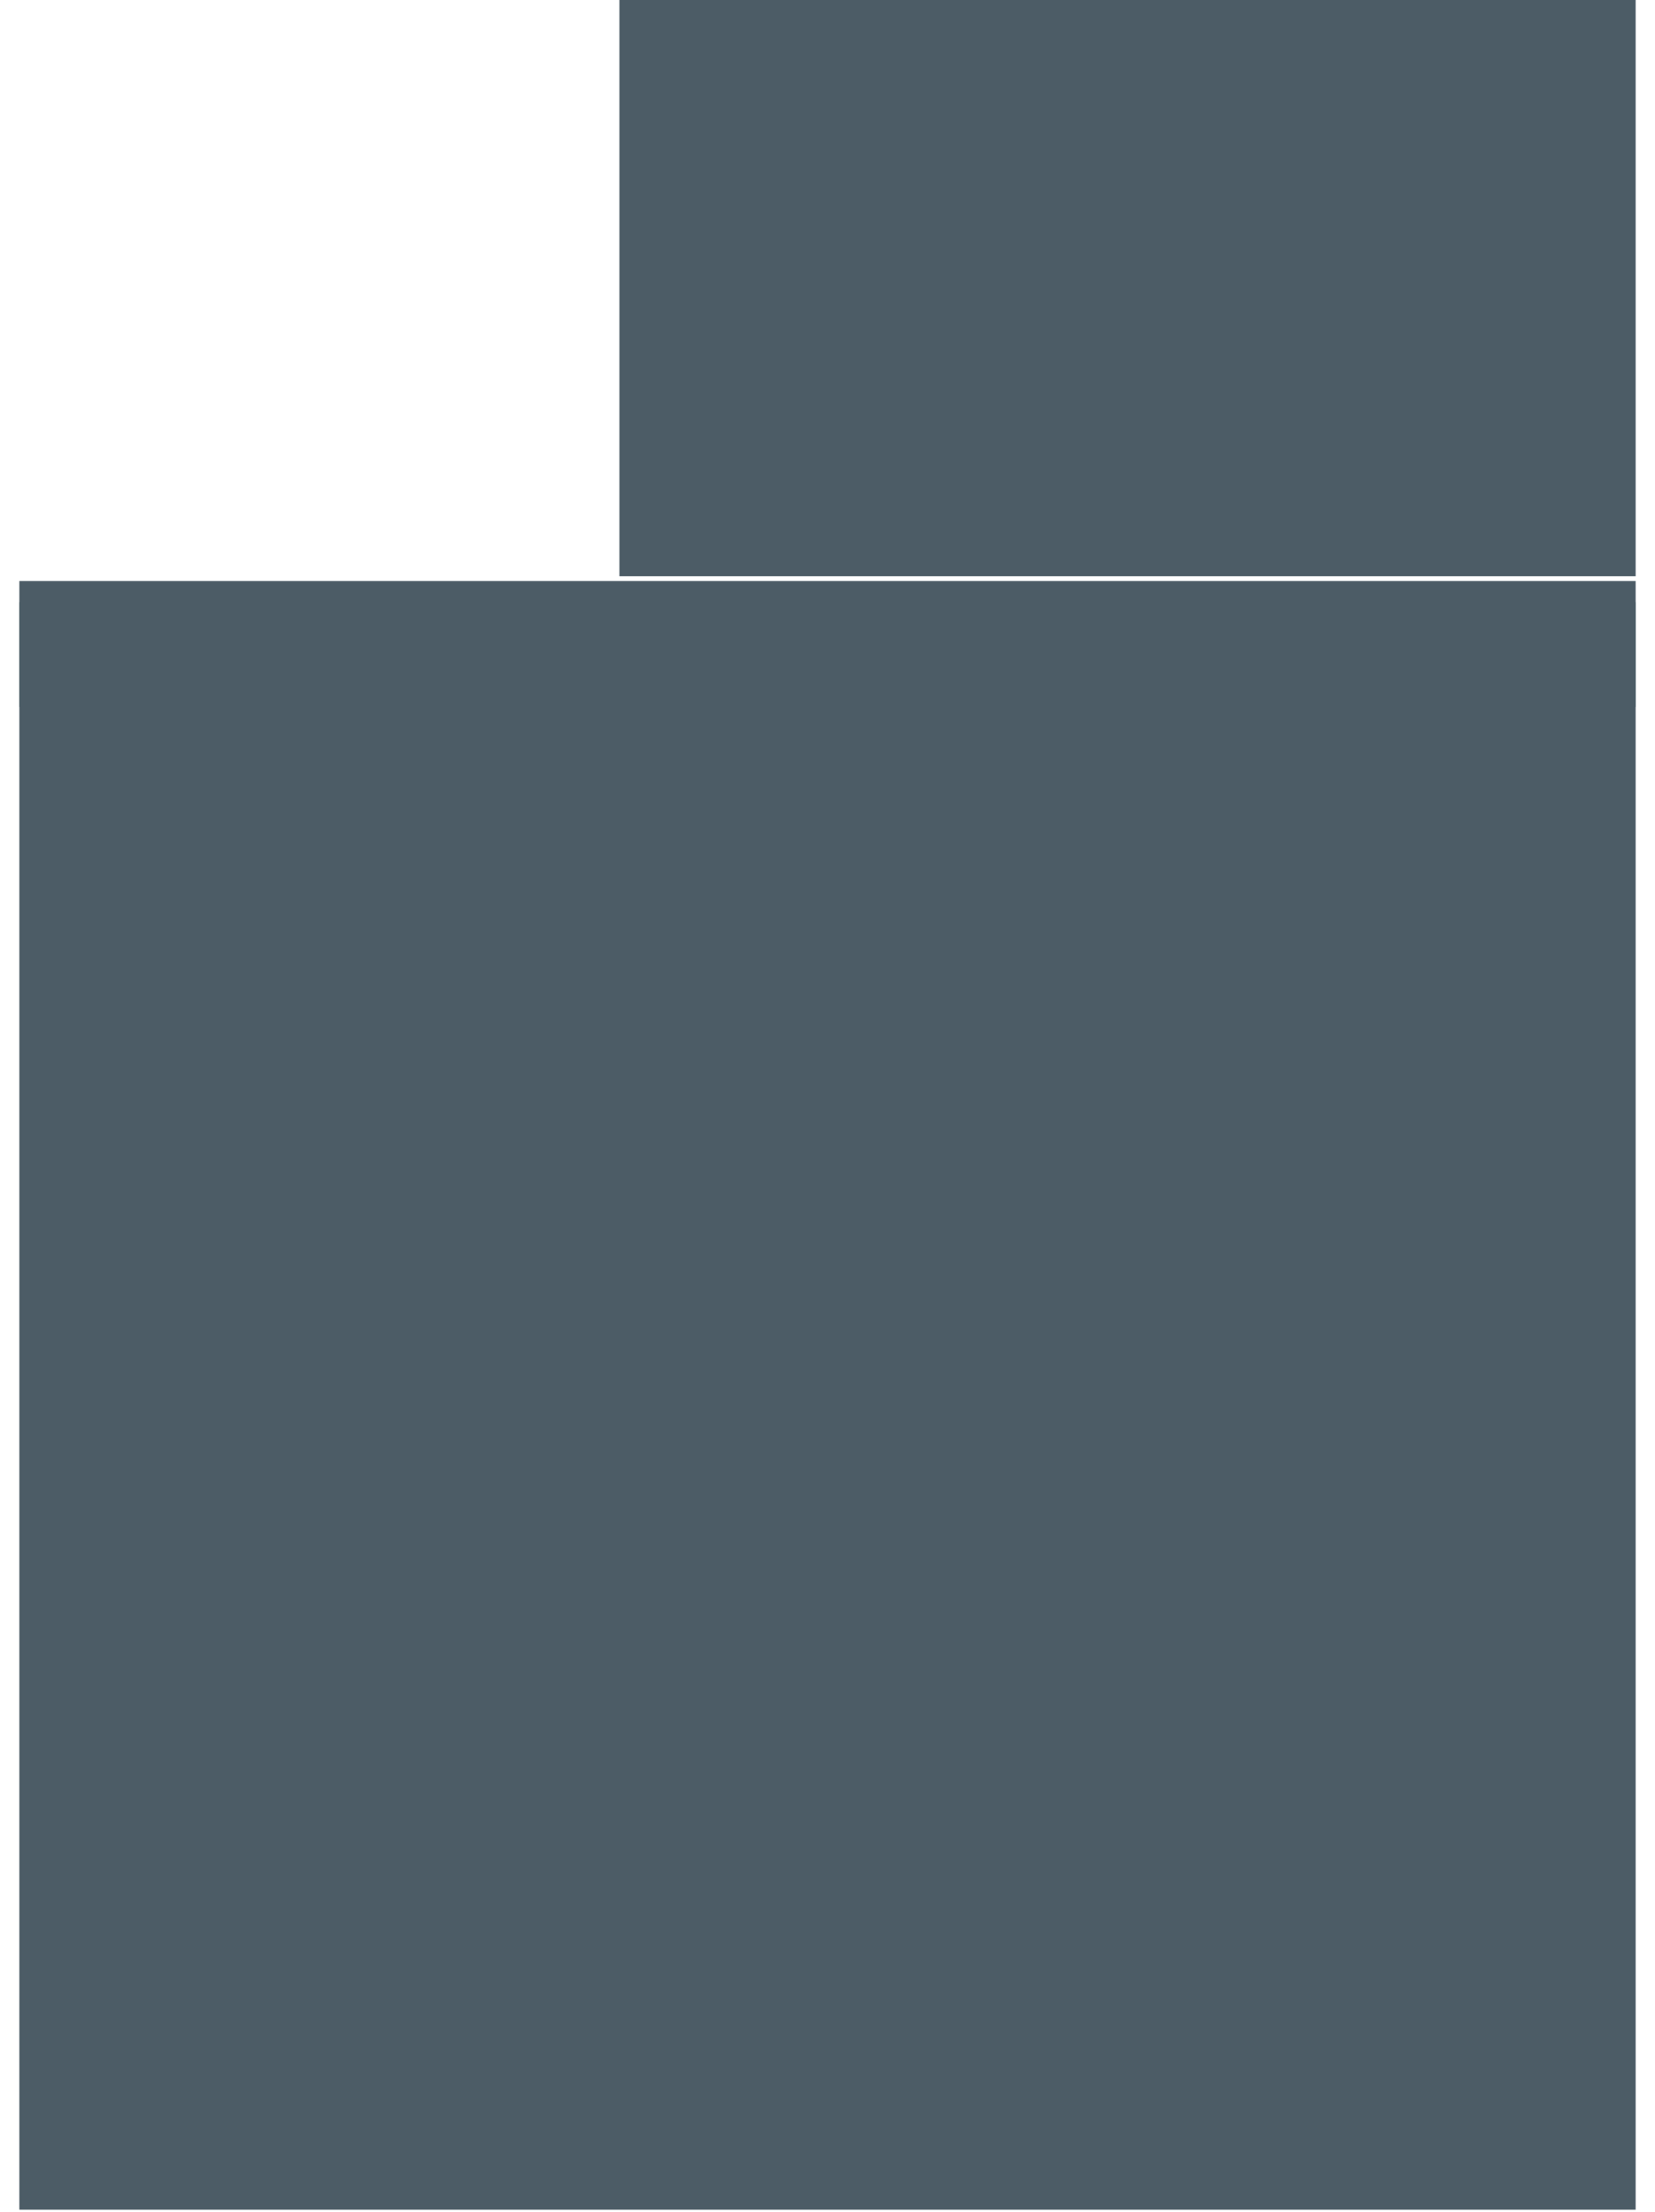 <svg width="342" height="457" viewBox="0 0 342 457" fill="none" xmlns="http://www.w3.org/2000/svg">
<rect x="4" y="124.411" width="334" height="332.164" fill="#4C5C66"/>
<g filter="url(#filter0_d_100_6)">
<rect x="4.357" y="230.85" width="333.285" height="13.5" fill="#4C5C66"/>
</g>
<g filter="url(#filter1_d_100_6)">
<rect x="4.357" y="256.5" width="333.285" height="13.5" fill="#4C5C66"/>
</g>
<g filter="url(#filter2_d_100_6)">
<rect x="4.357" y="282.15" width="333.285" height="13.5" fill="#4C5C66"/>
</g>
<g filter="url(#filter3_d_100_6)">
<rect x="4.357" y="307.8" width="333.285" height="13.5" fill="#4C5C66"/>
</g>
<g filter="url(#filter4_d_100_6)">
<rect x="4.357" y="361.8" width="333.285" height="13.5" fill="#4C5C66"/>
</g>
<g filter="url(#filter5_d_100_6)">
<rect x="4.357" y="387.45" width="333.285" height="13.5" fill="#4C5C66"/>
</g>
<g filter="url(#filter6_d_100_6)">
<rect x="4.357" y="414.45" width="333.285" height="13.5" fill="#4C5C66"/>
</g>
<g filter="url(#filter7_d_100_6)">
<rect x="4.357" y="153.9" width="333.285" height="13.5" fill="#4C5C66"/>
</g>
<g filter="url(#filter8_d_100_6)">
<rect x="4" y="116.057" width="334" height="26.013" fill="#4C5C66"/>
</g>
<g filter="url(#filter9_d_100_6)">
<rect x="4.357" y="179.55" width="333.285" height="13.5" fill="#4C5C66"/>
</g>
<g filter="url(#filter10_d_100_6)">
<rect x="4.357" y="205.2" width="333.285" height="13.5" fill="#4C5C66"/>
</g>
<rect x="128" width="210" height="119.059" fill="#4C5C66"/>
<defs>
<filter id="filter0_d_100_6" x="0.357" y="230.85" width="341.285" height="21.5" filterUnits="userSpaceOnUse" color-interpolation-filters="sRGB">
<feFlood flood-opacity="0" result="BackgroundImageFix"/>
<feColorMatrix in="SourceAlpha" type="matrix" values="0 0 0 0 0 0 0 0 0 0 0 0 0 0 0 0 0 0 127 0" result="hardAlpha"/>
<feOffset dy="4"/>
<feGaussianBlur stdDeviation="2"/>
<feComposite in2="hardAlpha" operator="out"/>
<feColorMatrix type="matrix" values="0 0 0 0 0 0 0 0 0 0 0 0 0 0 0 0 0 0 0.25 0"/>
<feBlend mode="normal" in2="BackgroundImageFix" result="effect1_dropShadow_100_6"/>
<feBlend mode="normal" in="SourceGraphic" in2="effect1_dropShadow_100_6" result="shape"/>
</filter>
<filter id="filter1_d_100_6" x="0.357" y="256.5" width="341.285" height="21.5" filterUnits="userSpaceOnUse" color-interpolation-filters="sRGB">
<feFlood flood-opacity="0" result="BackgroundImageFix"/>
<feColorMatrix in="SourceAlpha" type="matrix" values="0 0 0 0 0 0 0 0 0 0 0 0 0 0 0 0 0 0 127 0" result="hardAlpha"/>
<feOffset dy="4"/>
<feGaussianBlur stdDeviation="2"/>
<feComposite in2="hardAlpha" operator="out"/>
<feColorMatrix type="matrix" values="0 0 0 0 0 0 0 0 0 0 0 0 0 0 0 0 0 0 0.25 0"/>
<feBlend mode="normal" in2="BackgroundImageFix" result="effect1_dropShadow_100_6"/>
<feBlend mode="normal" in="SourceGraphic" in2="effect1_dropShadow_100_6" result="shape"/>
</filter>
<filter id="filter2_d_100_6" x="0.357" y="282.15" width="341.285" height="21.5" filterUnits="userSpaceOnUse" color-interpolation-filters="sRGB">
<feFlood flood-opacity="0" result="BackgroundImageFix"/>
<feColorMatrix in="SourceAlpha" type="matrix" values="0 0 0 0 0 0 0 0 0 0 0 0 0 0 0 0 0 0 127 0" result="hardAlpha"/>
<feOffset dy="4"/>
<feGaussianBlur stdDeviation="2"/>
<feComposite in2="hardAlpha" operator="out"/>
<feColorMatrix type="matrix" values="0 0 0 0 0 0 0 0 0 0 0 0 0 0 0 0 0 0 0.25 0"/>
<feBlend mode="normal" in2="BackgroundImageFix" result="effect1_dropShadow_100_6"/>
<feBlend mode="normal" in="SourceGraphic" in2="effect1_dropShadow_100_6" result="shape"/>
</filter>
<filter id="filter3_d_100_6" x="0.357" y="307.8" width="341.285" height="21.5" filterUnits="userSpaceOnUse" color-interpolation-filters="sRGB">
<feFlood flood-opacity="0" result="BackgroundImageFix"/>
<feColorMatrix in="SourceAlpha" type="matrix" values="0 0 0 0 0 0 0 0 0 0 0 0 0 0 0 0 0 0 127 0" result="hardAlpha"/>
<feOffset dy="4"/>
<feGaussianBlur stdDeviation="2"/>
<feComposite in2="hardAlpha" operator="out"/>
<feColorMatrix type="matrix" values="0 0 0 0 0 0 0 0 0 0 0 0 0 0 0 0 0 0 0.25 0"/>
<feBlend mode="normal" in2="BackgroundImageFix" result="effect1_dropShadow_100_6"/>
<feBlend mode="normal" in="SourceGraphic" in2="effect1_dropShadow_100_6" result="shape"/>
</filter>
<filter id="filter4_d_100_6" x="0.357" y="361.8" width="341.285" height="21.5" filterUnits="userSpaceOnUse" color-interpolation-filters="sRGB">
<feFlood flood-opacity="0" result="BackgroundImageFix"/>
<feColorMatrix in="SourceAlpha" type="matrix" values="0 0 0 0 0 0 0 0 0 0 0 0 0 0 0 0 0 0 127 0" result="hardAlpha"/>
<feOffset dy="4"/>
<feGaussianBlur stdDeviation="2"/>
<feComposite in2="hardAlpha" operator="out"/>
<feColorMatrix type="matrix" values="0 0 0 0 0 0 0 0 0 0 0 0 0 0 0 0 0 0 0.25 0"/>
<feBlend mode="normal" in2="BackgroundImageFix" result="effect1_dropShadow_100_6"/>
<feBlend mode="normal" in="SourceGraphic" in2="effect1_dropShadow_100_6" result="shape"/>
</filter>
<filter id="filter5_d_100_6" x="0.357" y="387.45" width="341.285" height="21.5" filterUnits="userSpaceOnUse" color-interpolation-filters="sRGB">
<feFlood flood-opacity="0" result="BackgroundImageFix"/>
<feColorMatrix in="SourceAlpha" type="matrix" values="0 0 0 0 0 0 0 0 0 0 0 0 0 0 0 0 0 0 127 0" result="hardAlpha"/>
<feOffset dy="4"/>
<feGaussianBlur stdDeviation="2"/>
<feComposite in2="hardAlpha" operator="out"/>
<feColorMatrix type="matrix" values="0 0 0 0 0 0 0 0 0 0 0 0 0 0 0 0 0 0 0.25 0"/>
<feBlend mode="normal" in2="BackgroundImageFix" result="effect1_dropShadow_100_6"/>
<feBlend mode="normal" in="SourceGraphic" in2="effect1_dropShadow_100_6" result="shape"/>
</filter>
<filter id="filter6_d_100_6" x="0.357" y="414.45" width="341.285" height="21.5" filterUnits="userSpaceOnUse" color-interpolation-filters="sRGB">
<feFlood flood-opacity="0" result="BackgroundImageFix"/>
<feColorMatrix in="SourceAlpha" type="matrix" values="0 0 0 0 0 0 0 0 0 0 0 0 0 0 0 0 0 0 127 0" result="hardAlpha"/>
<feOffset dy="4"/>
<feGaussianBlur stdDeviation="2"/>
<feComposite in2="hardAlpha" operator="out"/>
<feColorMatrix type="matrix" values="0 0 0 0 0 0 0 0 0 0 0 0 0 0 0 0 0 0 0.25 0"/>
<feBlend mode="normal" in2="BackgroundImageFix" result="effect1_dropShadow_100_6"/>
<feBlend mode="normal" in="SourceGraphic" in2="effect1_dropShadow_100_6" result="shape"/>
</filter>
<filter id="filter7_d_100_6" x="0.357" y="153.9" width="341.285" height="21.5" filterUnits="userSpaceOnUse" color-interpolation-filters="sRGB">
<feFlood flood-opacity="0" result="BackgroundImageFix"/>
<feColorMatrix in="SourceAlpha" type="matrix" values="0 0 0 0 0 0 0 0 0 0 0 0 0 0 0 0 0 0 127 0" result="hardAlpha"/>
<feOffset dy="4"/>
<feGaussianBlur stdDeviation="2"/>
<feComposite in2="hardAlpha" operator="out"/>
<feColorMatrix type="matrix" values="0 0 0 0 0 0 0 0 0 0 0 0 0 0 0 0 0 0 0.25 0"/>
<feBlend mode="normal" in2="BackgroundImageFix" result="effect1_dropShadow_100_6"/>
<feBlend mode="normal" in="SourceGraphic" in2="effect1_dropShadow_100_6" result="shape"/>
</filter>
<filter id="filter8_d_100_6" x="0" y="116.057" width="342" height="34.013" filterUnits="userSpaceOnUse" color-interpolation-filters="sRGB">
<feFlood flood-opacity="0" result="BackgroundImageFix"/>
<feColorMatrix in="SourceAlpha" type="matrix" values="0 0 0 0 0 0 0 0 0 0 0 0 0 0 0 0 0 0 127 0" result="hardAlpha"/>
<feOffset dy="4"/>
<feGaussianBlur stdDeviation="2"/>
<feComposite in2="hardAlpha" operator="out"/>
<feColorMatrix type="matrix" values="0 0 0 0 0 0 0 0 0 0 0 0 0 0 0 0 0 0 0.25 0"/>
<feBlend mode="normal" in2="BackgroundImageFix" result="effect1_dropShadow_100_6"/>
<feBlend mode="normal" in="SourceGraphic" in2="effect1_dropShadow_100_6" result="shape"/>
</filter>
<filter id="filter9_d_100_6" x="0.357" y="179.55" width="341.285" height="21.5" filterUnits="userSpaceOnUse" color-interpolation-filters="sRGB">
<feFlood flood-opacity="0" result="BackgroundImageFix"/>
<feColorMatrix in="SourceAlpha" type="matrix" values="0 0 0 0 0 0 0 0 0 0 0 0 0 0 0 0 0 0 127 0" result="hardAlpha"/>
<feOffset dy="4"/>
<feGaussianBlur stdDeviation="2"/>
<feComposite in2="hardAlpha" operator="out"/>
<feColorMatrix type="matrix" values="0 0 0 0 0 0 0 0 0 0 0 0 0 0 0 0 0 0 0.25 0"/>
<feBlend mode="normal" in2="BackgroundImageFix" result="effect1_dropShadow_100_6"/>
<feBlend mode="normal" in="SourceGraphic" in2="effect1_dropShadow_100_6" result="shape"/>
</filter>
<filter id="filter10_d_100_6" x="0.357" y="205.2" width="341.285" height="21.5" filterUnits="userSpaceOnUse" color-interpolation-filters="sRGB">
<feFlood flood-opacity="0" result="BackgroundImageFix"/>
<feColorMatrix in="SourceAlpha" type="matrix" values="0 0 0 0 0 0 0 0 0 0 0 0 0 0 0 0 0 0 127 0" result="hardAlpha"/>
<feOffset dy="4"/>
<feGaussianBlur stdDeviation="2"/>
<feComposite in2="hardAlpha" operator="out"/>
<feColorMatrix type="matrix" values="0 0 0 0 0 0 0 0 0 0 0 0 0 0 0 0 0 0 0.25 0"/>
<feBlend mode="normal" in2="BackgroundImageFix" result="effect1_dropShadow_100_6"/>
<feBlend mode="normal" in="SourceGraphic" in2="effect1_dropShadow_100_6" result="shape"/>
</filter>
</defs>
</svg>
